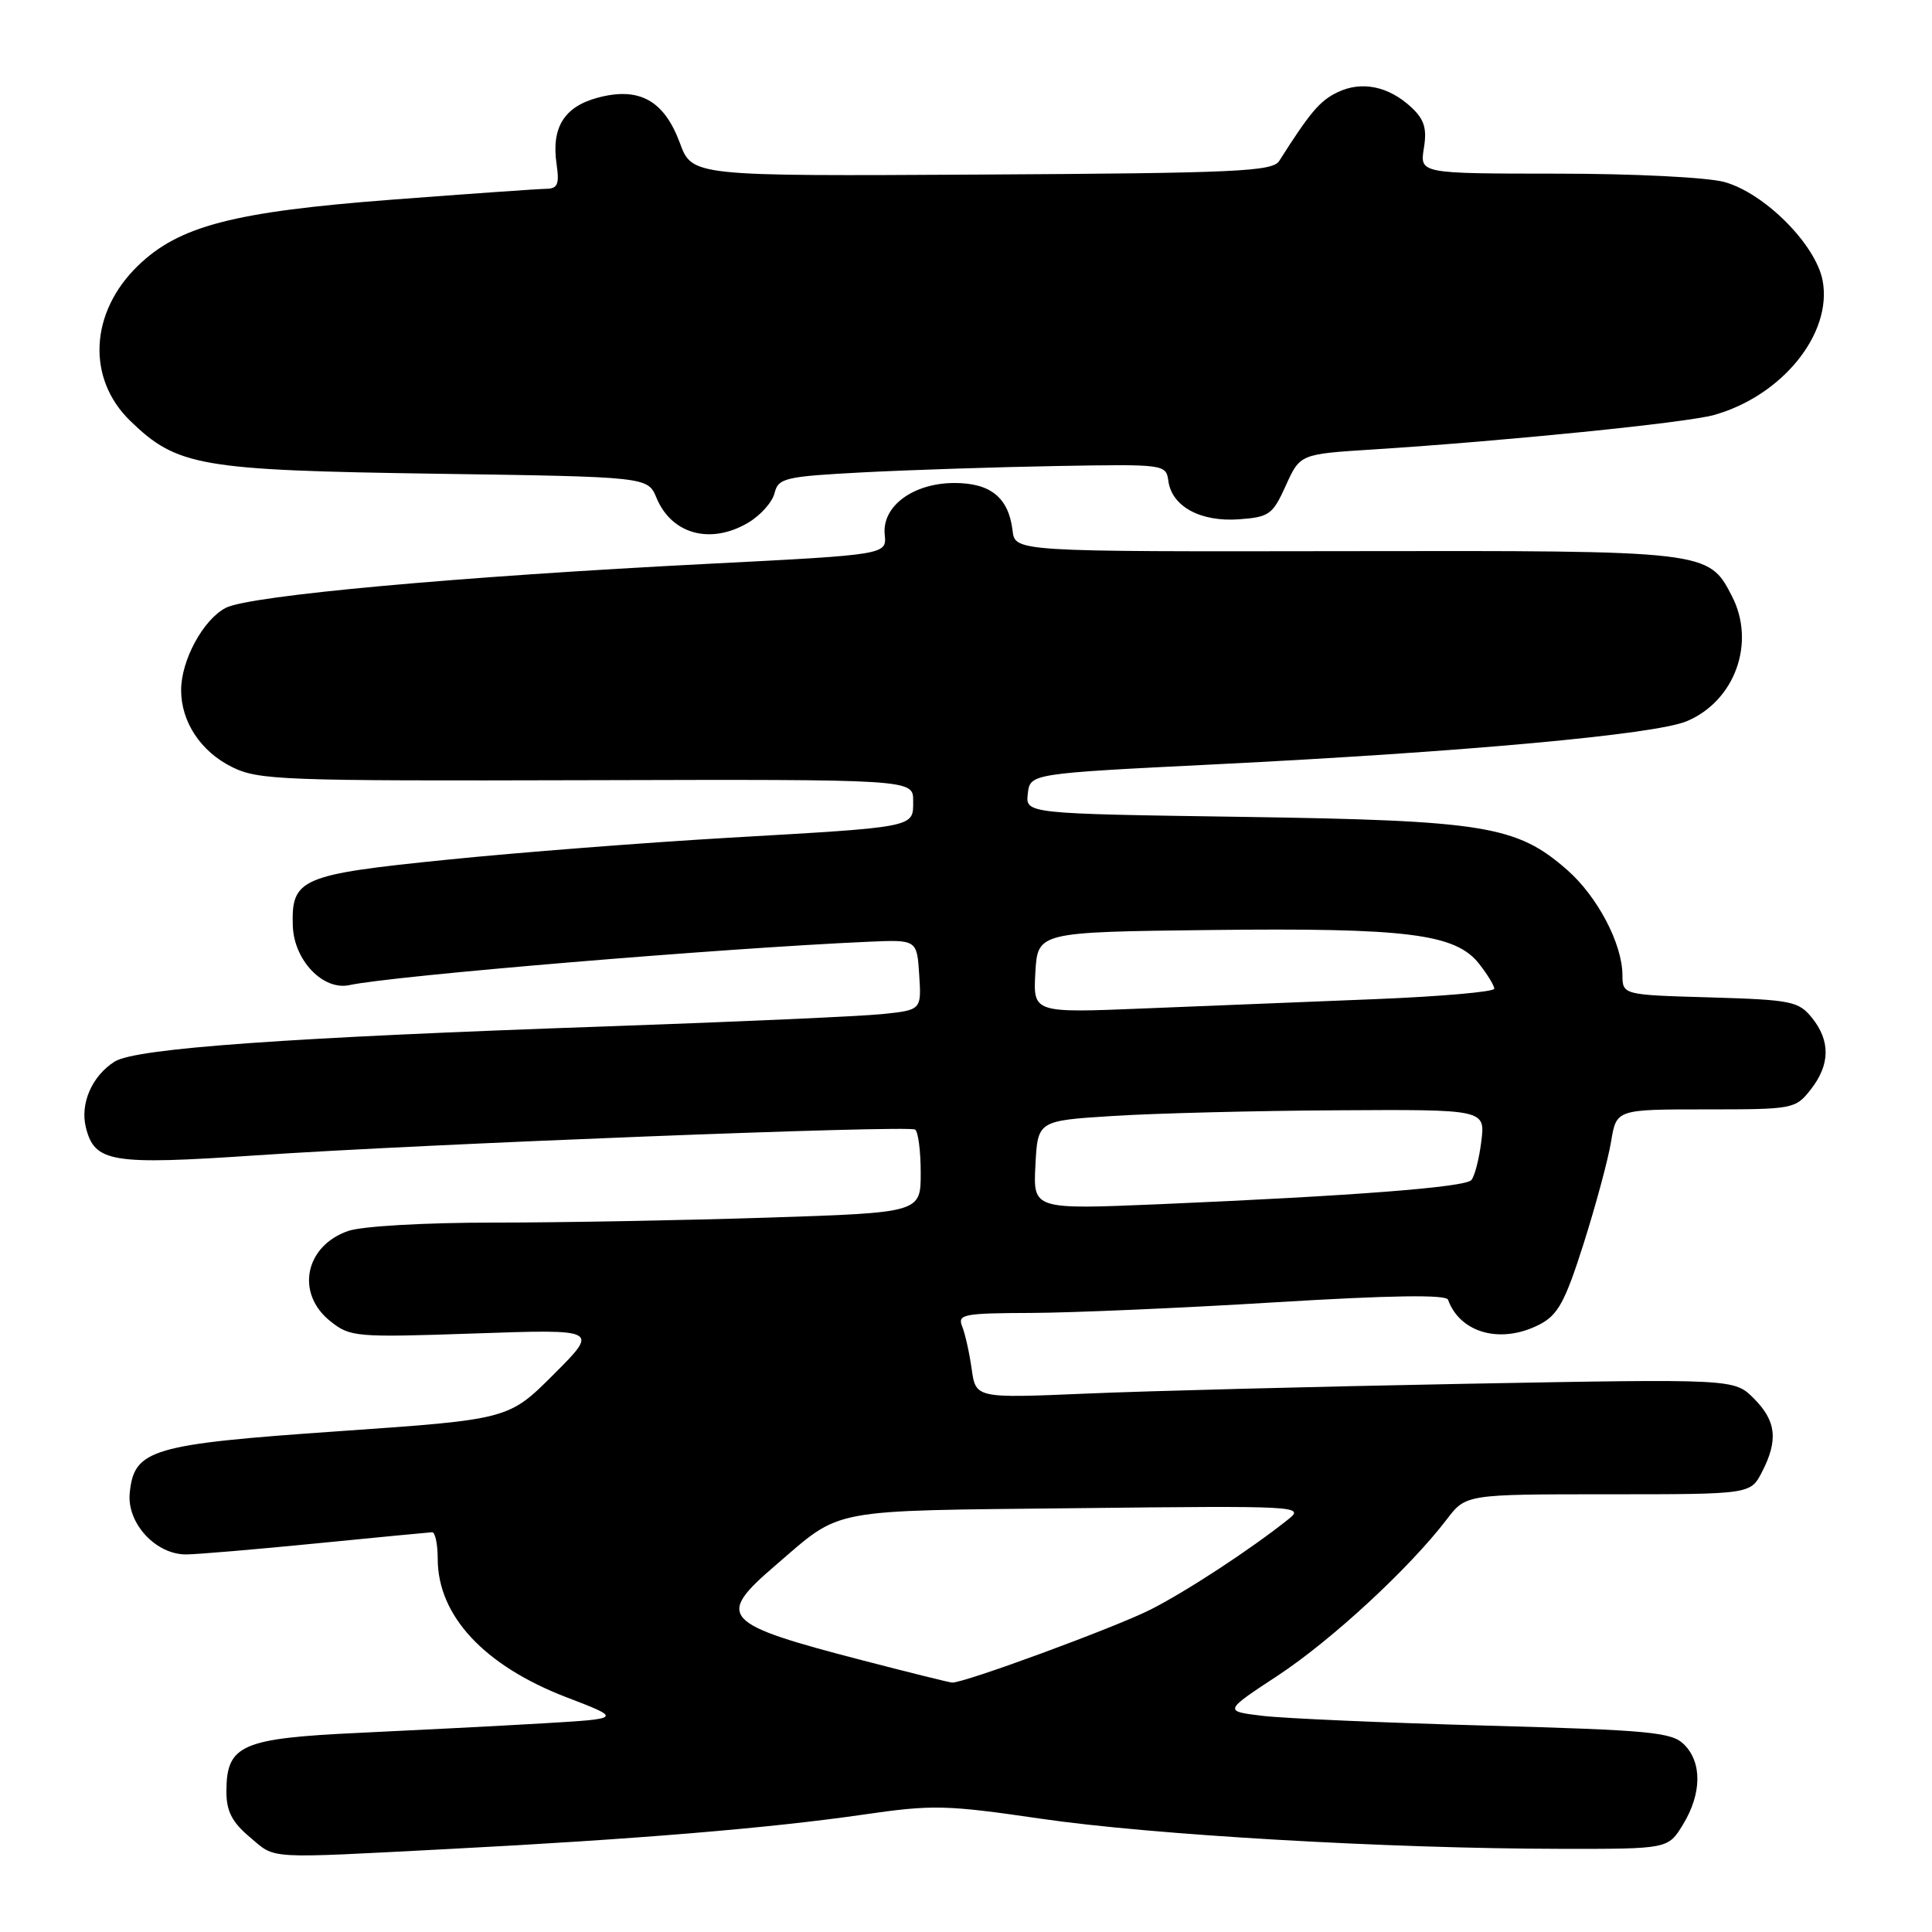 <?xml version="1.0" encoding="UTF-8" standalone="no"?>
<!DOCTYPE svg PUBLIC "-//W3C//DTD SVG 1.1//EN" "http://www.w3.org/Graphics/SVG/1.1/DTD/svg11.dtd" >
<svg xmlns="http://www.w3.org/2000/svg" xmlns:xlink="http://www.w3.org/1999/xlink" version="1.1" viewBox="0 0 256 256">
 <g >
 <path fill="currentColor"
d=" M 59.50 245.00 C 84.19 243.72 102.10 242.23 114.42 240.44 C 123.59 239.11 125.35 239.15 137.93 240.99 C 152.63 243.14 183.94 244.95 206.76 244.98 C 221.03 245.00 221.03 245.00 223.01 241.75 C 225.49 237.68 225.55 233.55 223.16 231.16 C 221.52 229.52 218.73 229.26 196.91 228.65 C 183.49 228.28 170.17 227.70 167.32 227.36 C 162.14 226.74 162.14 226.74 169.32 222.02 C 176.43 217.34 186.79 207.77 191.70 201.33 C 194.24 198.00 194.24 198.00 213.09 198.00 C 231.95 198.00 231.95 198.00 233.47 195.05 C 235.65 190.83 235.37 188.28 232.39 185.30 C 229.79 182.70 229.79 182.70 194.14 183.36 C 174.54 183.73 151.93 184.31 143.90 184.66 C 129.30 185.28 129.30 185.28 128.75 181.39 C 128.45 179.25 127.88 176.71 127.49 175.75 C 126.85 174.16 127.66 174.00 136.64 173.97 C 142.06 173.95 156.62 173.32 169.00 172.56 C 184.31 171.63 191.62 171.52 191.87 172.22 C 193.49 176.67 198.91 178.13 204.00 175.50 C 206.44 174.24 207.38 172.52 209.85 164.75 C 211.46 159.66 213.10 153.59 213.48 151.25 C 214.18 147.00 214.18 147.00 226.02 147.00 C 237.61 147.00 237.90 146.95 239.93 144.37 C 242.51 141.08 242.56 137.92 240.09 134.86 C 238.32 132.67 237.36 132.48 226.59 132.16 C 215.00 131.83 215.00 131.83 214.98 129.16 C 214.94 125.01 211.67 118.80 207.67 115.28 C 200.98 109.41 196.76 108.72 164.69 108.24 C 135.88 107.82 135.88 107.82 136.19 105.16 C 136.50 102.50 136.50 102.50 161.00 101.28 C 193.97 99.64 219.28 97.33 223.49 95.57 C 229.89 92.89 232.69 85.16 229.48 78.97 C 226.38 72.96 226.33 72.95 178.26 73.03 C 134.50 73.10 134.50 73.10 134.17 70.30 C 133.65 65.95 131.27 64.00 126.48 64.00 C 121.00 64.00 116.84 67.08 117.23 70.84 C 117.50 73.50 117.50 73.50 94.00 74.70 C 60.75 76.39 33.07 78.91 29.92 80.54 C 26.93 82.09 24.00 87.48 24.00 91.45 C 24.00 95.64 26.59 99.57 30.71 101.62 C 34.26 103.38 37.25 103.49 77.75 103.38 C 121.00 103.26 121.00 103.26 121.00 106.11 C 121.00 109.68 121.61 109.56 96.50 111.01 C 85.50 111.65 68.71 112.95 59.20 113.92 C 39.81 115.88 38.59 116.41 38.80 122.70 C 38.96 127.26 42.82 131.29 46.31 130.53 C 52.01 129.29 95.56 125.65 115.00 124.79 C 121.50 124.50 121.50 124.50 121.80 129.17 C 122.10 133.84 122.10 133.84 116.80 134.38 C 113.89 134.67 97.78 135.39 81.00 135.98 C 38.20 137.46 18.00 138.90 15.20 140.66 C 12.19 142.56 10.59 146.23 11.38 149.40 C 12.55 154.03 14.72 154.39 33.94 153.09 C 56.12 151.58 120.25 149.08 121.25 149.67 C 121.66 149.92 122.00 152.50 122.00 155.40 C 122.00 160.68 122.00 160.68 101.75 161.34 C 90.61 161.70 74.25 162.00 65.40 162.00 C 56.23 162.00 47.93 162.48 46.13 163.11 C 40.40 165.10 39.15 171.37 43.75 175.05 C 46.40 177.17 47.08 177.23 62.93 176.69 C 79.36 176.12 79.36 176.12 73.38 182.10 C 67.40 188.08 67.40 188.08 44.95 189.64 C 20.01 191.37 17.77 192.03 17.19 197.83 C 16.79 201.83 20.65 206.01 24.70 205.97 C 26.24 205.95 34.02 205.29 42.00 204.50 C 49.98 203.71 56.84 203.05 57.25 203.03 C 57.66 203.01 58.00 204.60 58.00 206.55 C 58.00 214.09 64.15 220.70 75.04 224.89 C 82.45 227.73 82.45 227.73 71.98 228.35 C 66.21 228.69 55.26 229.25 47.62 229.61 C 31.95 230.34 30.00 231.20 30.00 237.41 C 30.00 239.99 30.75 241.45 33.08 243.41 C 36.62 246.39 34.85 246.28 59.50 245.00 Z  M 99.14 69.26 C 100.76 68.30 102.33 66.55 102.63 65.35 C 103.13 63.34 103.96 63.14 114.33 62.59 C 120.48 62.27 132.03 61.89 140.00 61.75 C 154.41 61.50 154.50 61.51 154.82 63.77 C 155.30 67.13 159.10 69.18 164.17 68.81 C 168.18 68.52 168.64 68.19 170.38 64.33 C 172.27 60.17 172.27 60.17 181.88 59.56 C 199.44 58.44 223.45 56.02 227.11 54.99 C 236.14 52.46 242.82 44.20 241.51 37.19 C 240.61 32.41 233.83 25.60 228.50 24.12 C 226.25 23.50 216.55 23.01 206.31 23.01 C 188.13 23.00 188.13 23.00 188.67 19.64 C 189.10 17.02 188.73 15.83 187.01 14.22 C 184.00 11.42 180.43 10.69 177.24 12.22 C 174.89 13.35 173.62 14.84 169.50 21.33 C 168.62 22.72 163.80 22.94 130.11 23.13 C 91.71 23.35 91.71 23.35 90.08 18.93 C 87.99 13.29 84.68 11.47 79.18 12.95 C 74.74 14.15 73.04 16.91 73.75 21.75 C 74.14 24.42 73.89 25.00 72.36 25.02 C 71.34 25.03 62.13 25.68 51.89 26.46 C 30.93 28.06 23.72 29.94 18.28 35.21 C 11.89 41.40 11.46 50.15 17.26 55.77 C 23.47 61.79 26.49 62.31 57.67 62.77 C 85.83 63.18 85.83 63.18 86.99 65.97 C 88.99 70.80 94.16 72.20 99.14 69.26 Z  M 114.50 220.06 C 95.57 215.15 94.76 214.28 102.75 207.42 C 111.69 199.75 109.31 200.21 142.74 199.84 C 171.95 199.51 172.91 199.56 170.74 201.29 C 165.76 205.27 157.21 210.87 152.45 213.28 C 147.76 215.65 127.63 223.06 126.15 222.95 C 125.79 222.93 120.55 221.63 114.50 220.06 Z  M 137.20 154.39 C 137.50 148.50 137.50 148.50 147.50 147.87 C 153.00 147.52 166.34 147.18 177.15 147.12 C 196.81 147.00 196.81 147.00 196.28 151.25 C 195.99 153.59 195.39 155.89 194.96 156.37 C 194.08 157.32 179.38 158.46 153.70 159.56 C 136.89 160.27 136.89 160.27 137.20 154.39 Z  M 137.19 128.87 C 137.50 123.50 137.50 123.50 160.50 123.23 C 186.46 122.93 192.86 123.73 195.98 127.70 C 197.09 129.11 198.00 130.60 198.00 131.01 C 198.00 131.42 190.91 132.04 182.25 132.39 C 173.59 132.73 159.84 133.29 151.69 133.62 C 136.89 134.23 136.89 134.23 137.19 128.87 Z "/>
</g>
</svg>